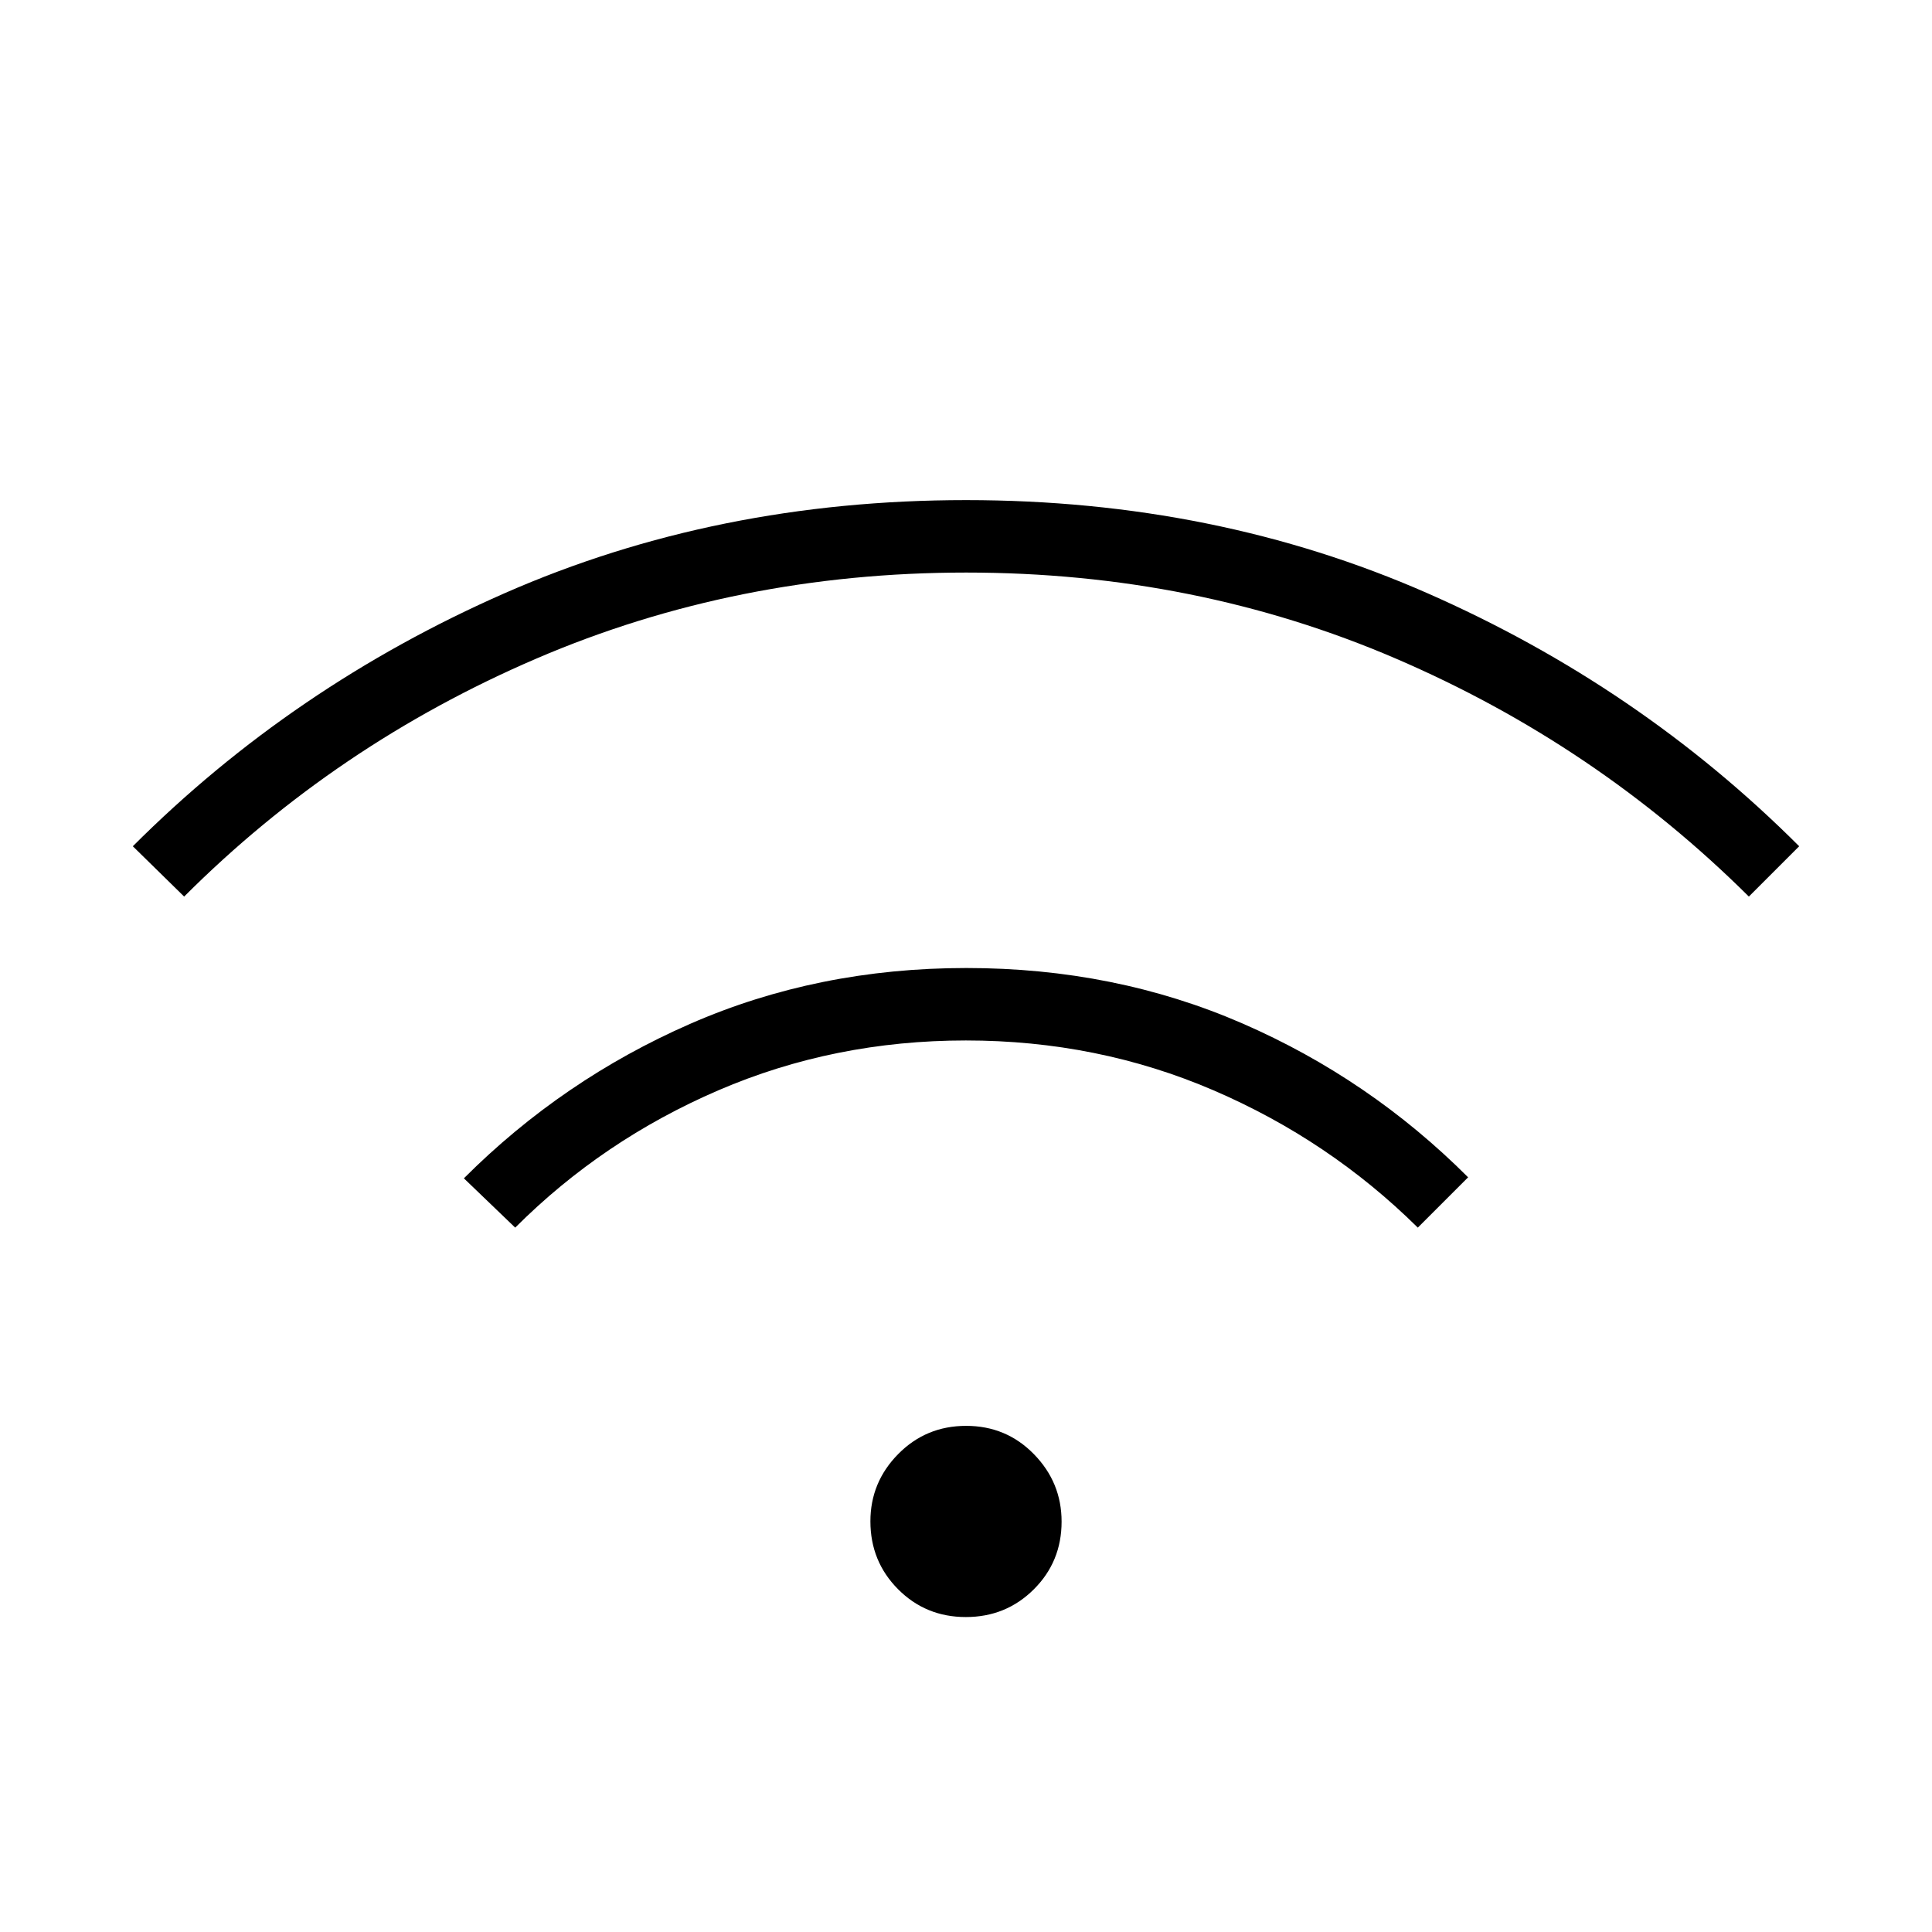 <svg xmlns="http://www.w3.org/2000/svg" height="24" viewBox="0 -960 960 960" width="24"><path d="M479.93-156.5q-19.93 0-33.68-13.82t-13.75-33.75q0-19.43 13.82-33.43t33.75-14q19.93 0 33.68 14.07t13.75 33.5q0 19.93-13.82 33.68t-33.75 13.75ZM256-350l-25.5-24.5q49-49 112.42-76.75Q406.33-479 480.17-479q73.83 0 137.08 27.5Q680.5-424 729.5-375l-25 25q-44-43.5-101.56-68.25-57.57-24.75-123-24.75-65.44 0-122.94 24.75T256-350ZM91.5-514.5l-25.5-25q79.5-79.5 184.78-125.75t229.25-46.25q123.97 0 229.22 46.25T894-539.5l-25 25Q793-590 693.6-632.75T480.1-675.5q-114.1 0-213.6 42.75T91.5-514.5Z"/></svg>